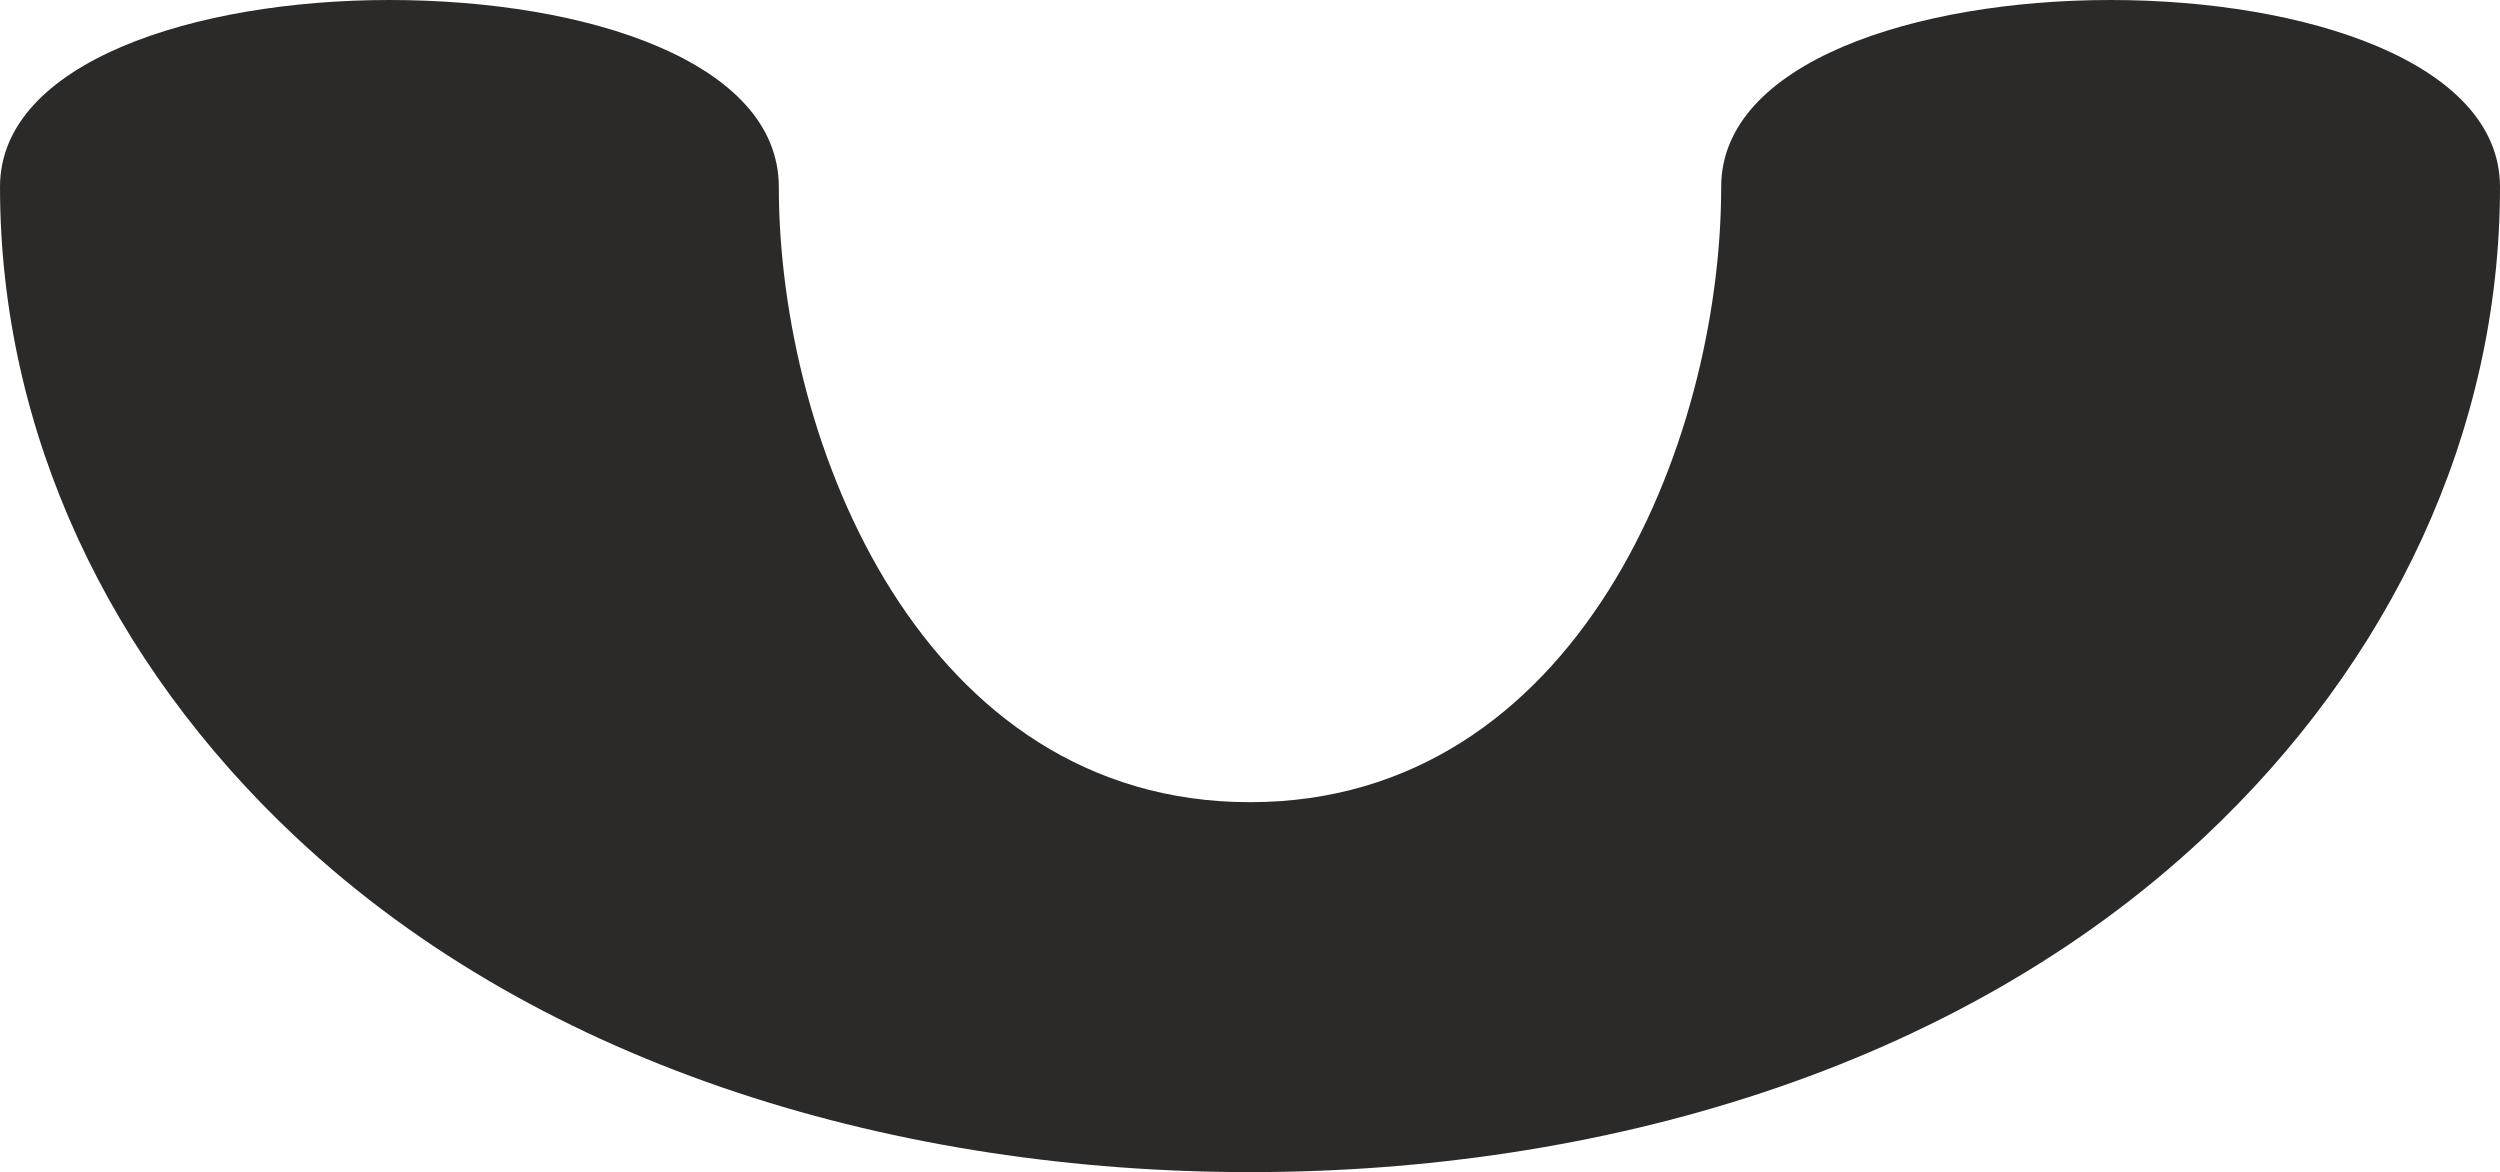 <?xml version="1.0" encoding="UTF-8"?>
<!DOCTYPE svg PUBLIC "-//W3C//DTD SVG 1.1//EN" "http://www.w3.org/Graphics/SVG/1.1/DTD/svg11.dtd">
<!-- Creator: CorelDRAW X8 -->
<svg xmlns="http://www.w3.org/2000/svg" xml:space="preserve" width="642px" height="301px" version="1.1" style="shape-rendering:geometricPrecision; text-rendering:geometricPrecision; image-rendering:optimizeQuality; fill-rule:evenodd; clip-rule:evenodd"
viewBox="0 0 642 301"
 xmlns:xlink="http://www.w3.org/1999/xlink">
 <defs>
  <style type="text/css">
   <![CDATA[
    .fil0 {fill:#2B2A29;fill-rule:nonzero}
   ]]>
  </style>
 </defs>
 <g id="Layer_x0020_1">
  <path class="fil0" d="M321 301c89,0 181,-26 245,-86 48,-45 76,-104 76,-167 0,-32 -50,-48 -100,-48 -50,0 -100,16 -100,48 0,66 -37,158 -121,158 -84,0 -121,-92 -121,-158 0,-32 -49,-48 -100,-48 -50,0 -100,16 -100,48 0,63 28,122 76,167 64,60 156,86 245,86z"/>
 </g>
</svg>
